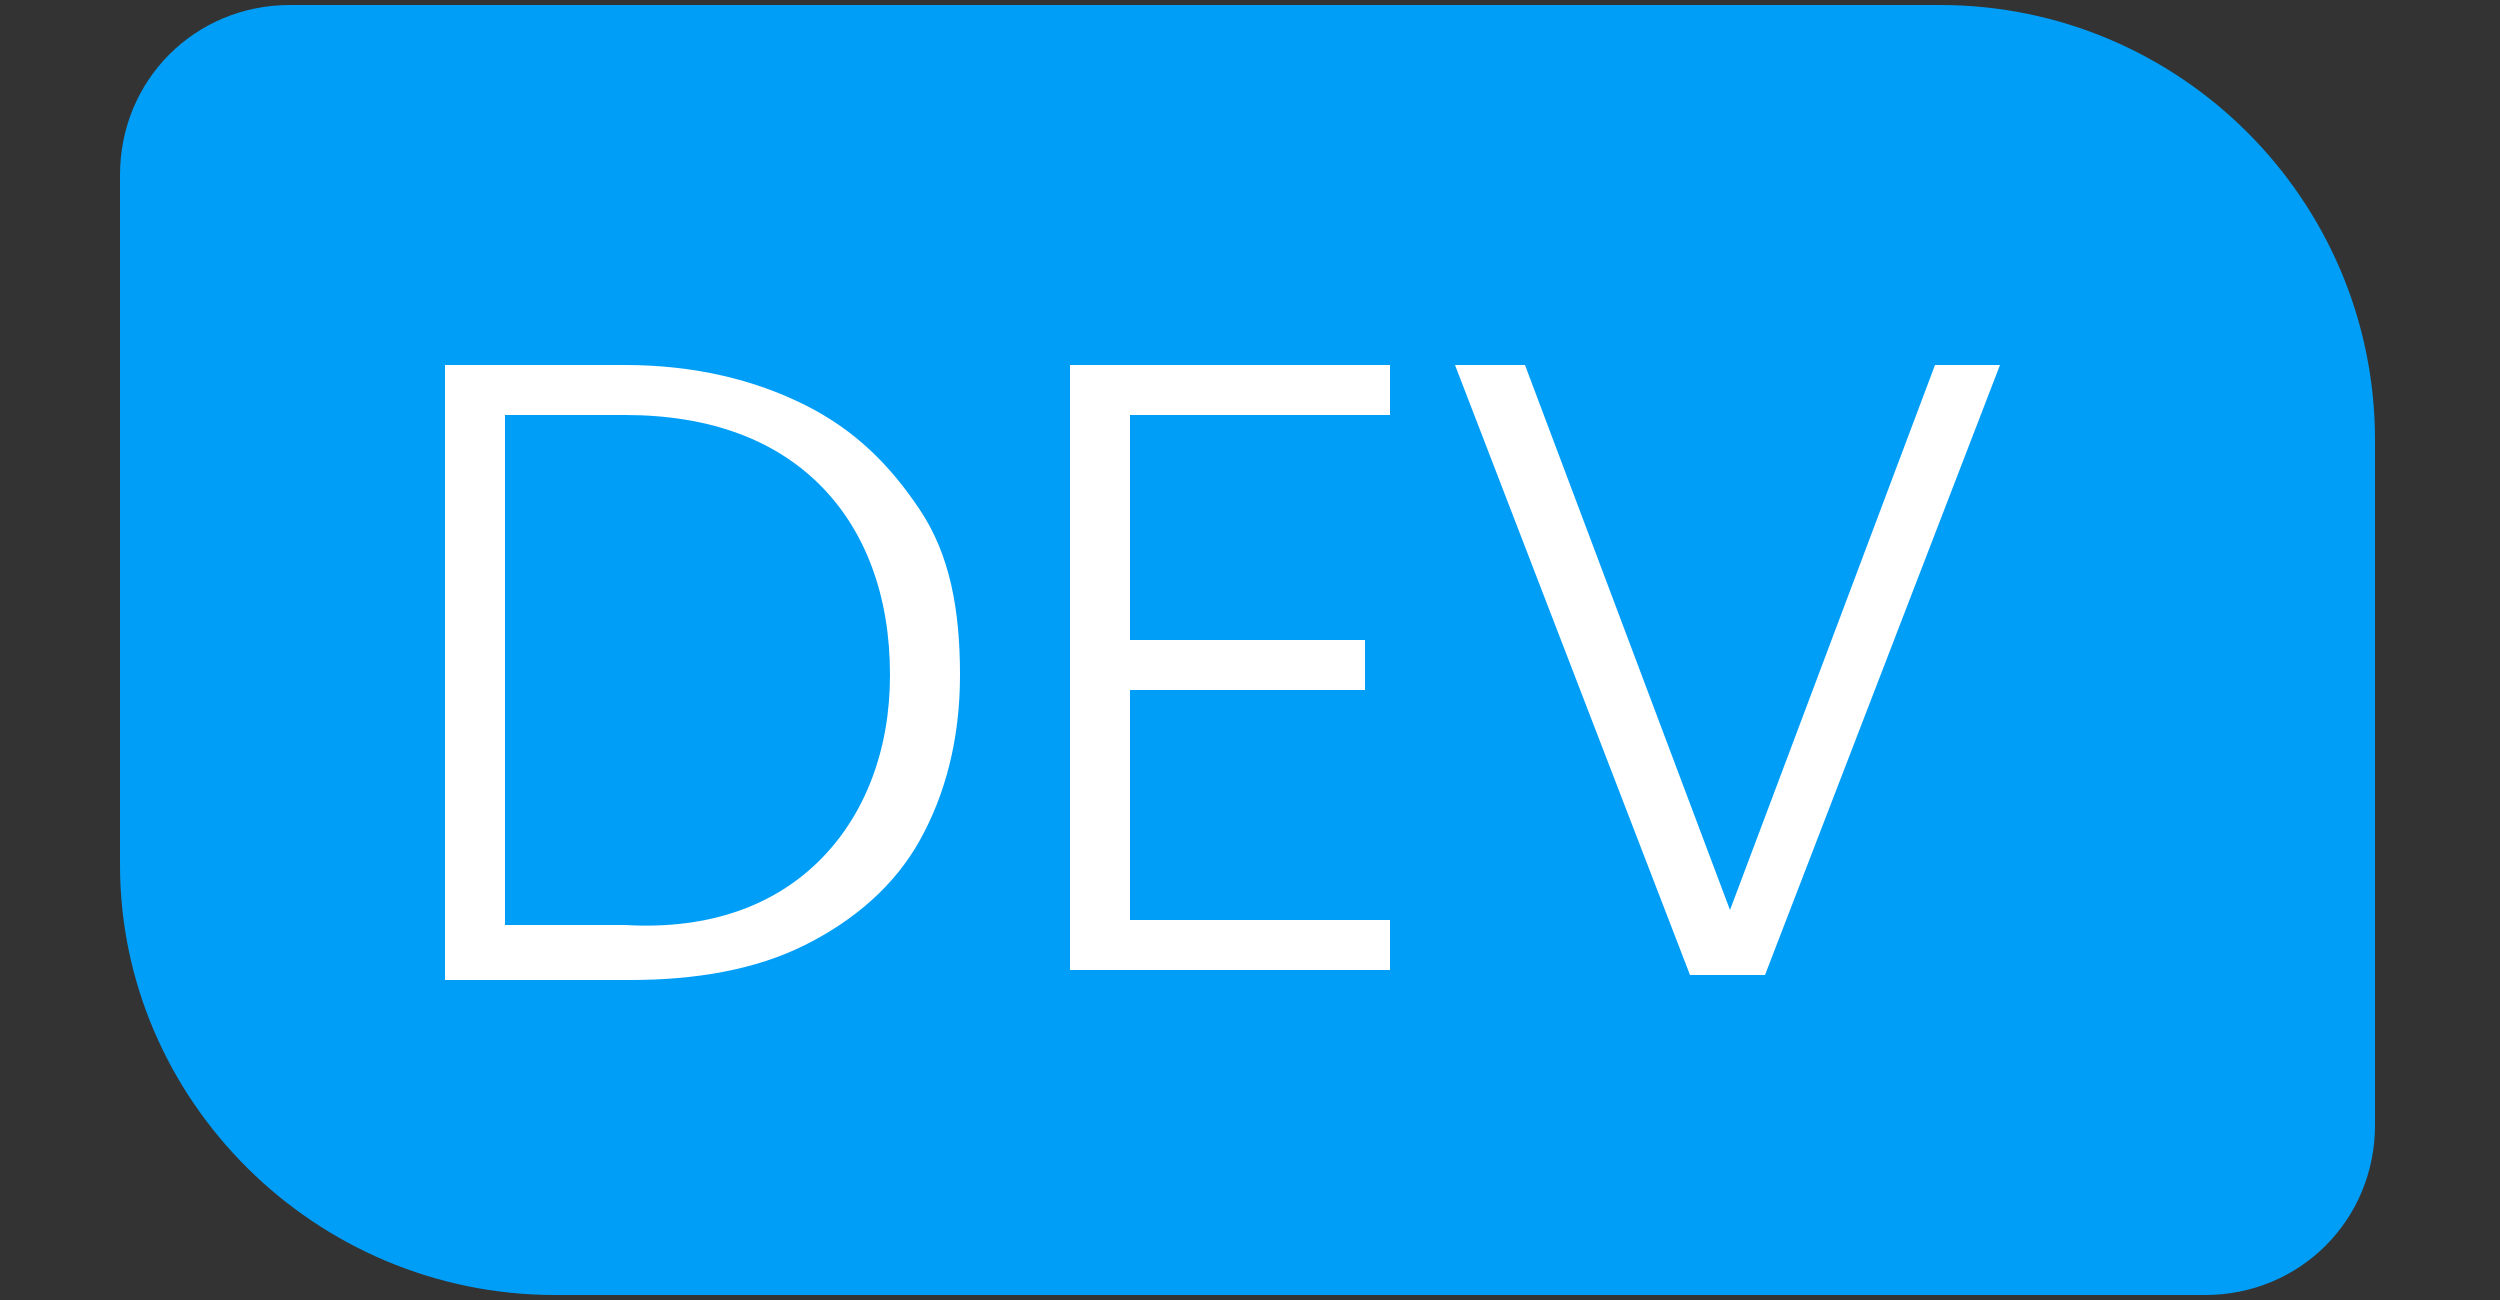 <?xml version="1.0" encoding="utf-8"?>
<!-- Generator: Adobe Illustrator 24.0.1, SVG Export Plug-In . SVG Version: 6.00 Build 0)  -->
<svg version="1.1" id="Layer_1" xmlns="http://www.w3.org/2000/svg" xmlns:xlink="http://www.w3.org/1999/xlink" x="0px" y="0px"
	 viewBox="0 0 50 26" style="enable-background:new 0 0 50 26;" xml:space="preserve">
<rect x="0" y="0" width="50" height="26" fill="#333333" stroke="none"/>
<style type="text/css">
	.st0{fill:#009EF7;}
	.st1{fill:#FFFFFF;}
</style>
<path class="st0" d="M11.1,25.9h33c1.9,0,3.4-1.5,3.4-3.4V8.8c0-4.8-3.9-8.7-8.7-8.7h-33c-1.9,0-3.4,1.5-3.4,3.4v13.8
	C2.4,22,6.3,25.9,11.1,25.9z"/>
<g>
	<path class="st1" d="M16.1,8.1c1,0.5,1.7,1.2,2.3,2.1s0.8,2,0.8,3.3s-0.3,2.4-0.8,3.3s-1.3,1.6-2.3,2.1s-2.2,0.7-3.5,0.7H8.9V7.3
		h3.6C13.9,7.3,15.1,7.6,16.1,8.1z M16.4,17.2c0.9-0.9,1.4-2.2,1.4-3.7c0-1.6-0.5-2.9-1.4-3.8c-0.9-0.9-2.2-1.4-3.9-1.4h-2.4v10.2
		h2.4C14.2,18.6,15.5,18.1,16.4,17.2z"/>
	<path class="st1" d="M22.6,8.3v4.5h4.7v1h-4.7v4.6h5.2v1h-6.4V7.3h6.4v1H22.6z"/>
	<path class="st1" d="M40,7.3l-4.7,12.2h-1.5L29.1,7.3h1.4l4.1,10.9l4.1-10.9C38.6,7.3,40,7.3,40,7.3z"/>
</g>
</svg>
